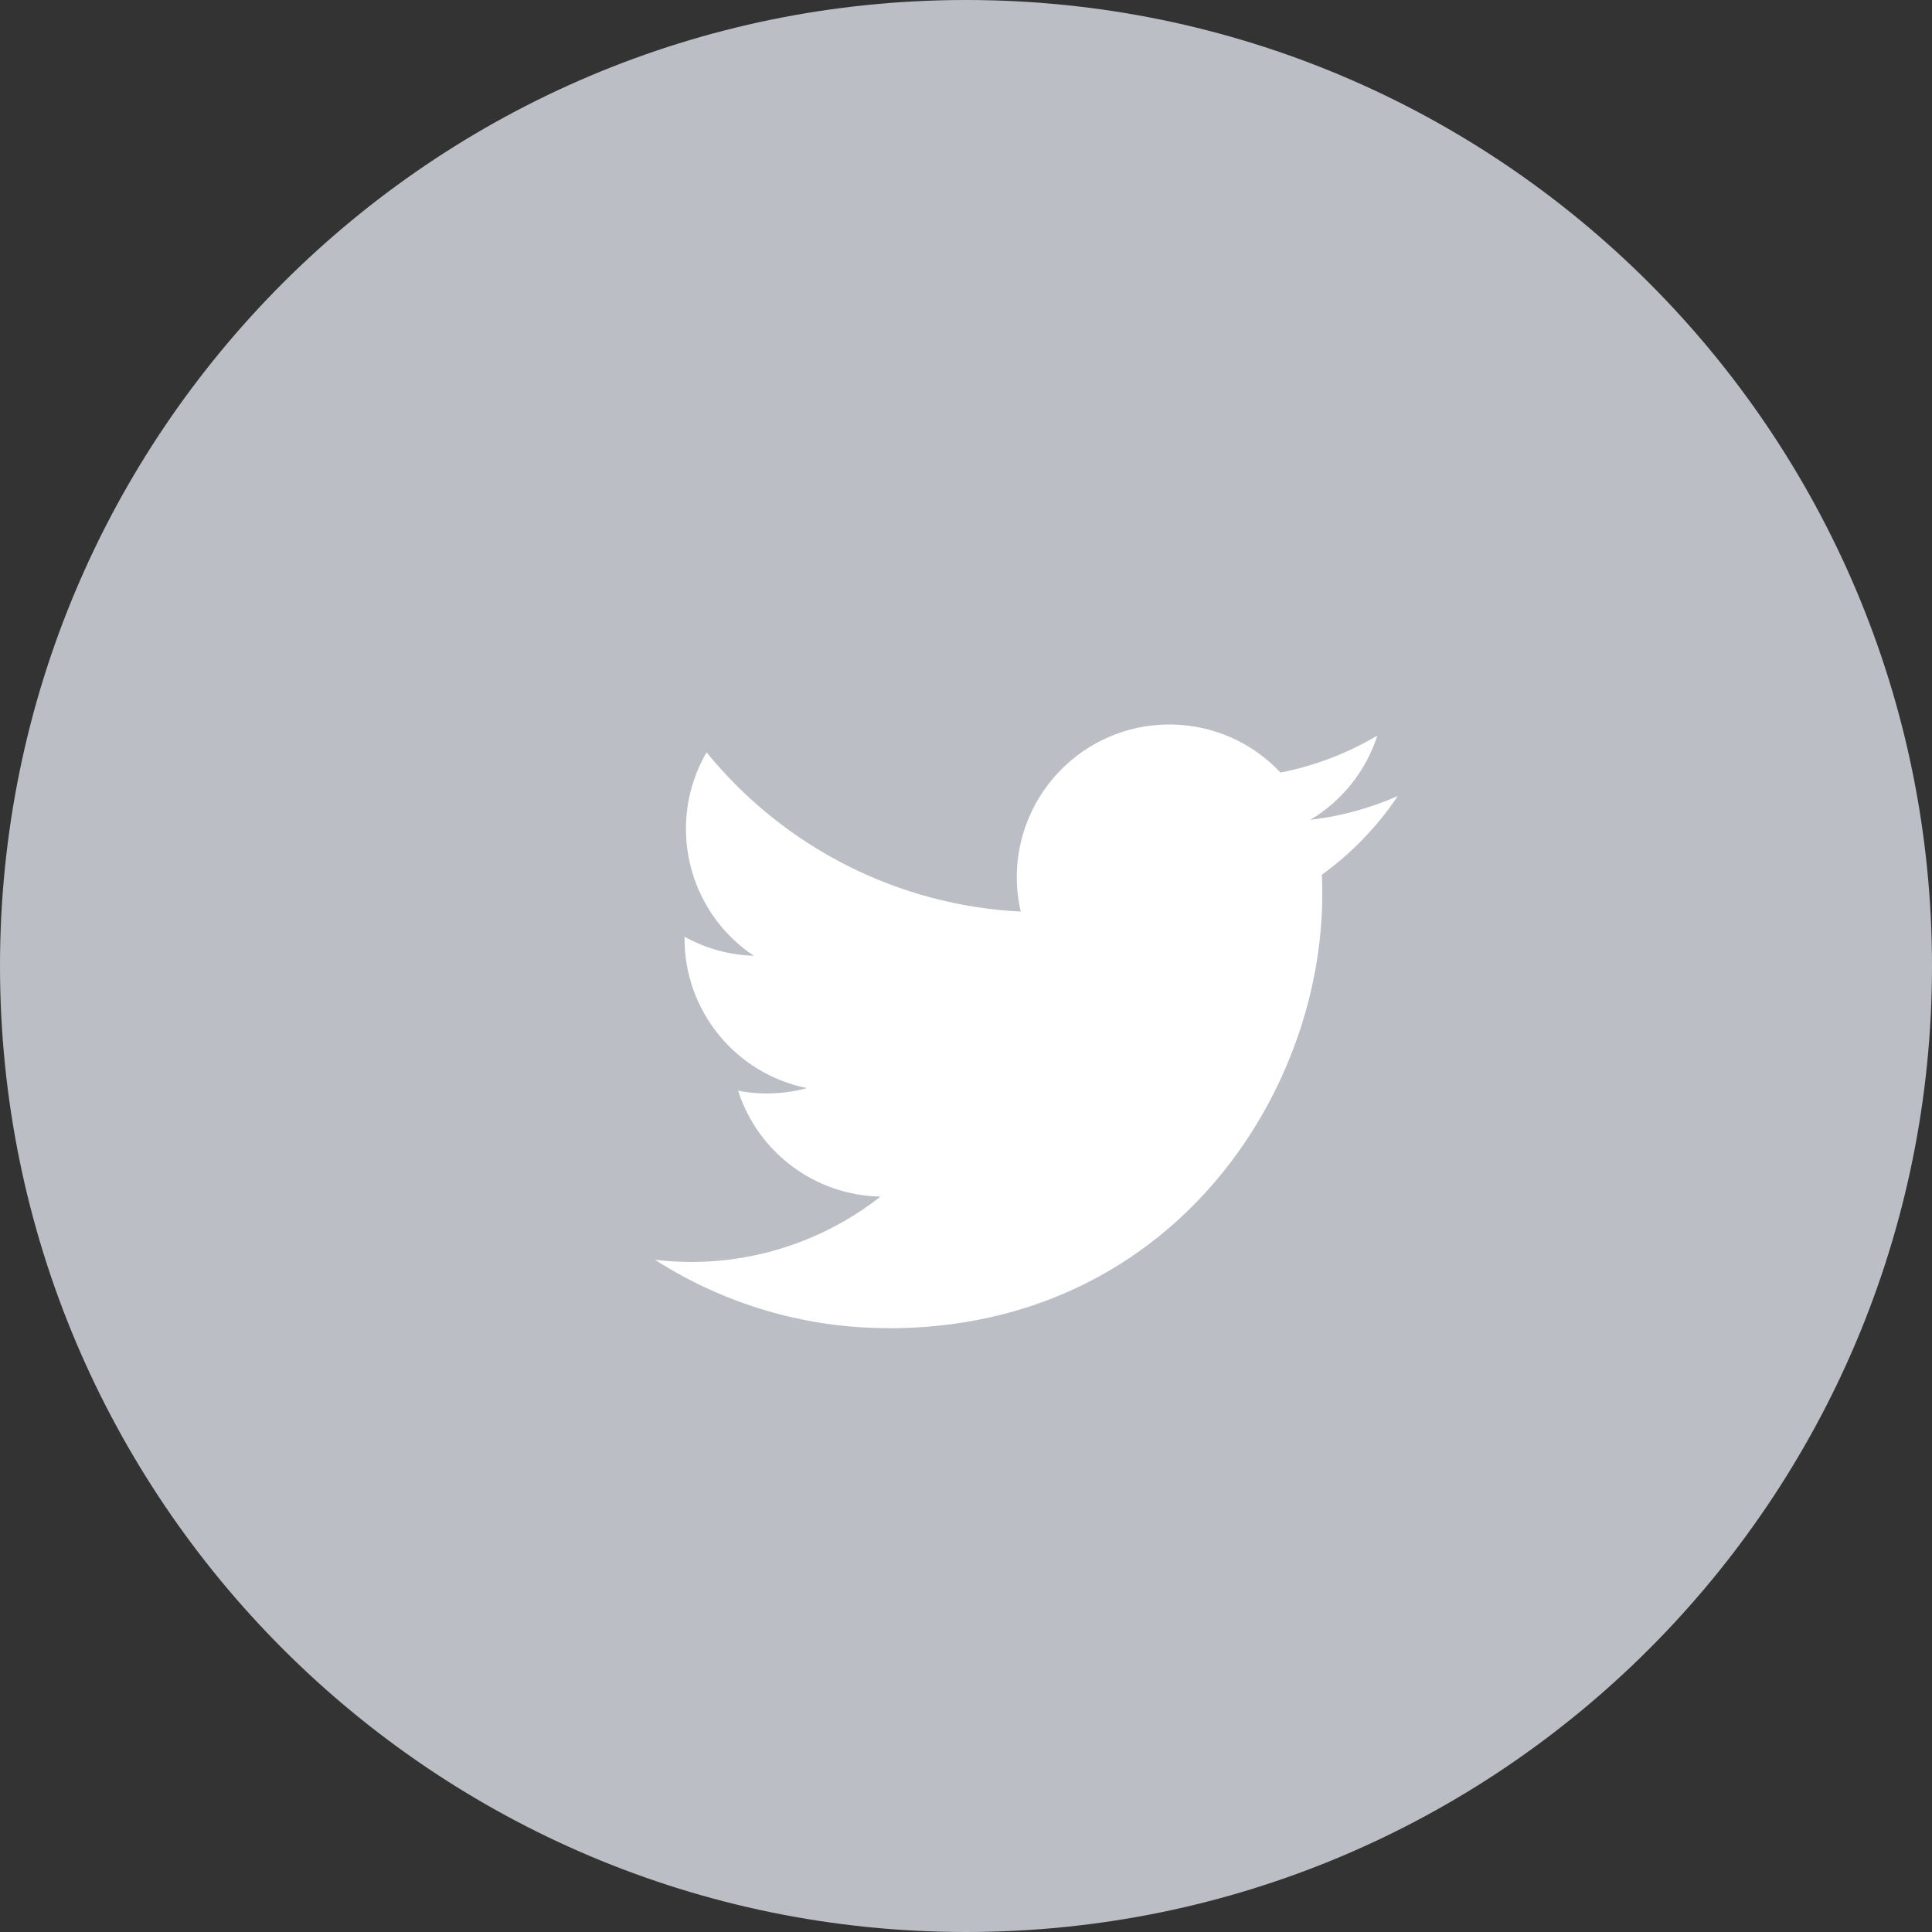 <svg xmlns="http://www.w3.org/2000/svg" width="32" height="32" viewBox="0 0 32 32">
  <rect x="0" y="0" width="32" height="32" fill="#333333" stroke="none"/>
  <g fill="none" fill-rule="evenodd">
    <path fill="#BBBEC4" d="M32,16 C32,24.836 24.837,32 16,32 C7.164,32 -0,24.836 -0,16 C-0,7.163 7.164,0 16,0 C24.837,0 32,7.163 32,16"/>
    <path fill="#FFF" d="M14.716,22 C19.361,22 21.901,18.152 21.901,14.815 C21.901,14.706 21.901,14.598 21.893,14.489 C22.387,14.132 22.814,13.689 23.154,13.183 C22.694,13.387 22.203,13.521 21.703,13.579 C22.23,13.264 22.625,12.768 22.814,12.183 C22.319,12.477 21.776,12.685 21.209,12.796 C20.253,11.779 18.654,11.729 17.637,12.687 C16.983,13.303 16.703,14.222 16.907,15.099 C14.877,14.997 12.986,14.038 11.703,12.461 C11.033,13.614 11.376,15.09 12.486,15.831 C12.082,15.819 11.691,15.711 11.338,15.515 L11.338,15.547 C11.339,16.749 12.187,17.784 13.364,18.022 C12.992,18.124 12.604,18.139 12.225,18.065 C12.556,19.094 13.504,19.799 14.584,19.819 C13.69,20.521 12.585,20.903 11.447,20.902 C11.246,20.901 11.046,20.89 10.847,20.865 C12.002,21.606 13.345,22 14.716,21.998"/>
  </g>
</svg>
